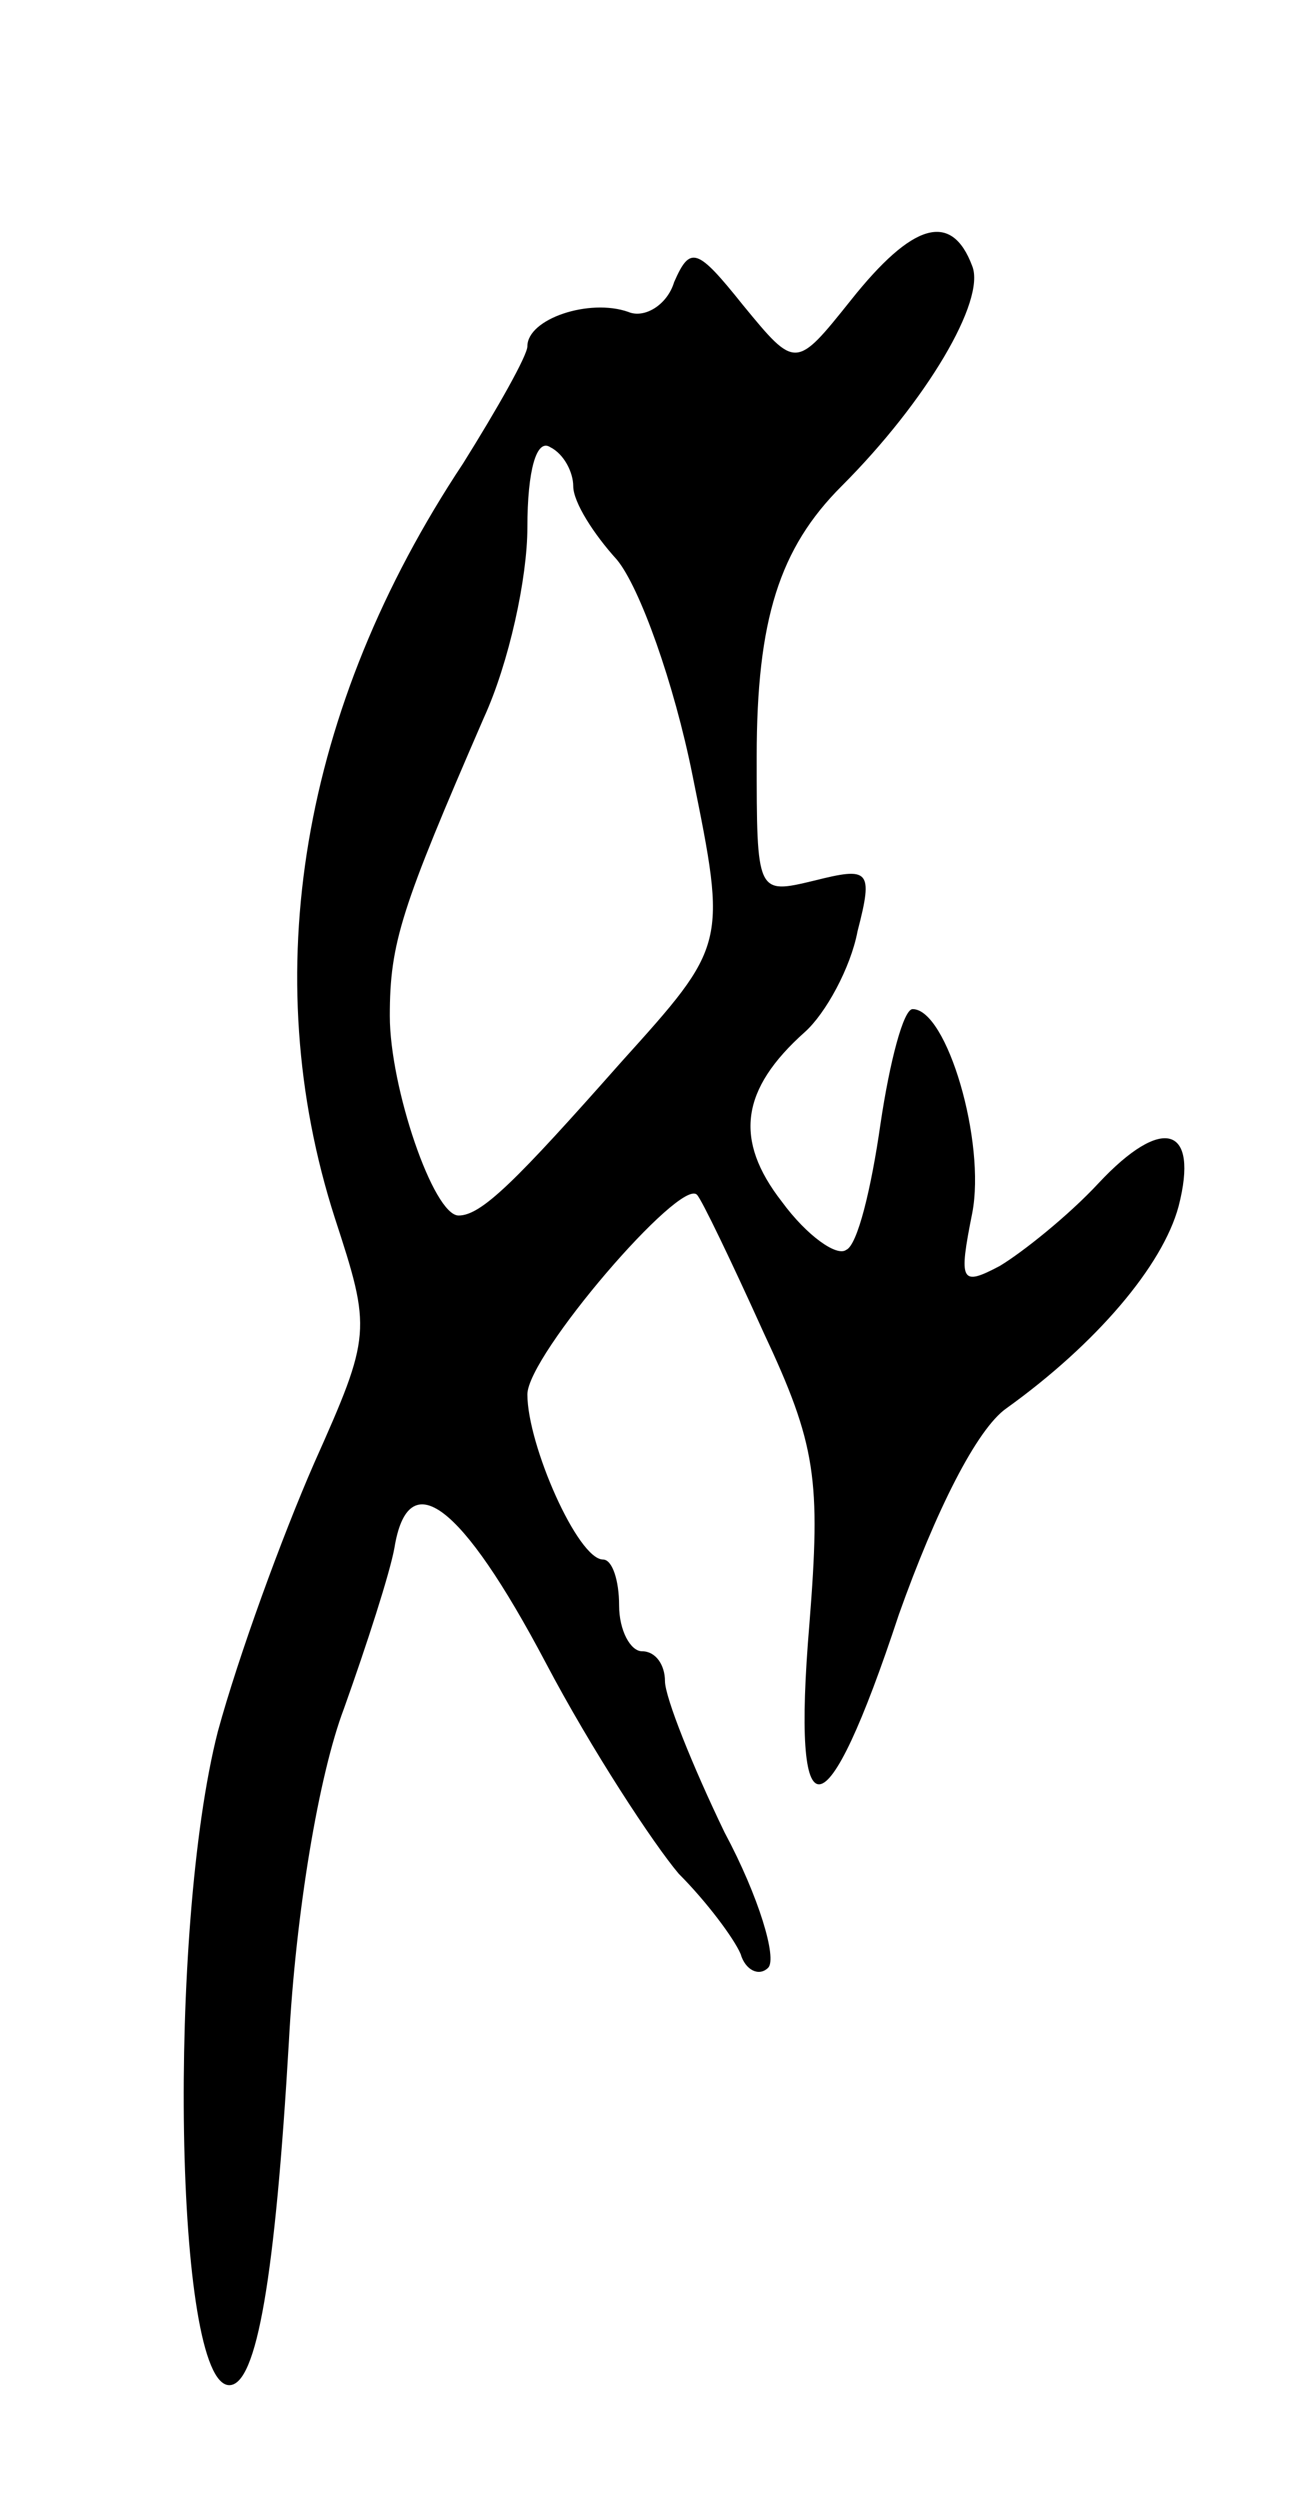 <svg version="1.0" xmlns="http://www.w3.org/2000/svg"
 width="57pt" height="109pt" viewBox="0 0 57 109"
 preserveAspectRatio="xMidYMid meet">
<g transform="translate(0,109) scale(0.1,-0.1)"
fill="#000000" stroke="none">
<path d="M371 959 c-24 -30 -24 -30 -47 -2 -20 25 -23 26 -30 10 -3 -10 -13
-16 -20 -13 -17 6 -44 -3 -44 -15 0 -4 -13 -27 -28 -51 -71 -107 -90 -223 -56
-329 16 -49 16 -51 -9 -107 -14 -32 -33 -84 -42 -117 -22 -86 -19 -285 5 -285
12 0 20 47 26 150 3 56 13 116 24 145 10 28 20 59 22 70 6 37 29 20 66 -50 20
-38 47 -79 58 -92 12 -12 24 -28 27 -35 2 -7 8 -10 12 -6 4 4 -4 31 -19 59
-14 29 -26 59 -26 66 0 7 -4 13 -10 13 -5 0 -10 9 -10 20 0 11 -3 20 -7 20
-11 0 -33 50 -33 72 0 17 67 95 74 87 2 -2 15 -29 29 -60 23 -49 25 -64 20
-127 -8 -95 7 -93 39 4 16 45 34 81 47 90 39 28 68 62 75 88 9 35 -7 40 -35
10 -13 -14 -33 -30 -43 -36 -17 -9 -18 -7 -12 23 6 31 -11 89 -26 89 -4 0 -10
-23 -14 -50 -4 -28 -10 -53 -15 -55 -4 -3 -17 6 -28 21 -21 27 -18 49 10 74 9
8 20 28 23 44 7 27 5 28 -19 22 -25 -6 -25 -6 -25 54 0 60 10 91 37 118 37 37
63 81 57 96 -9 24 -26 19 -53 -15z m-121 -81 c0 -7 9 -21 19 -32 10 -12 25
-54 33 -94 15 -74 15 -74 -31 -125 -46 -52 -61 -67 -71 -67 -11 0 -30 56 -30
87 0 32 5 47 41 130 11 24 19 61 19 83 0 25 4 39 10 35 6 -3 10 -11 10 -17z"/>
</g>
</svg>
